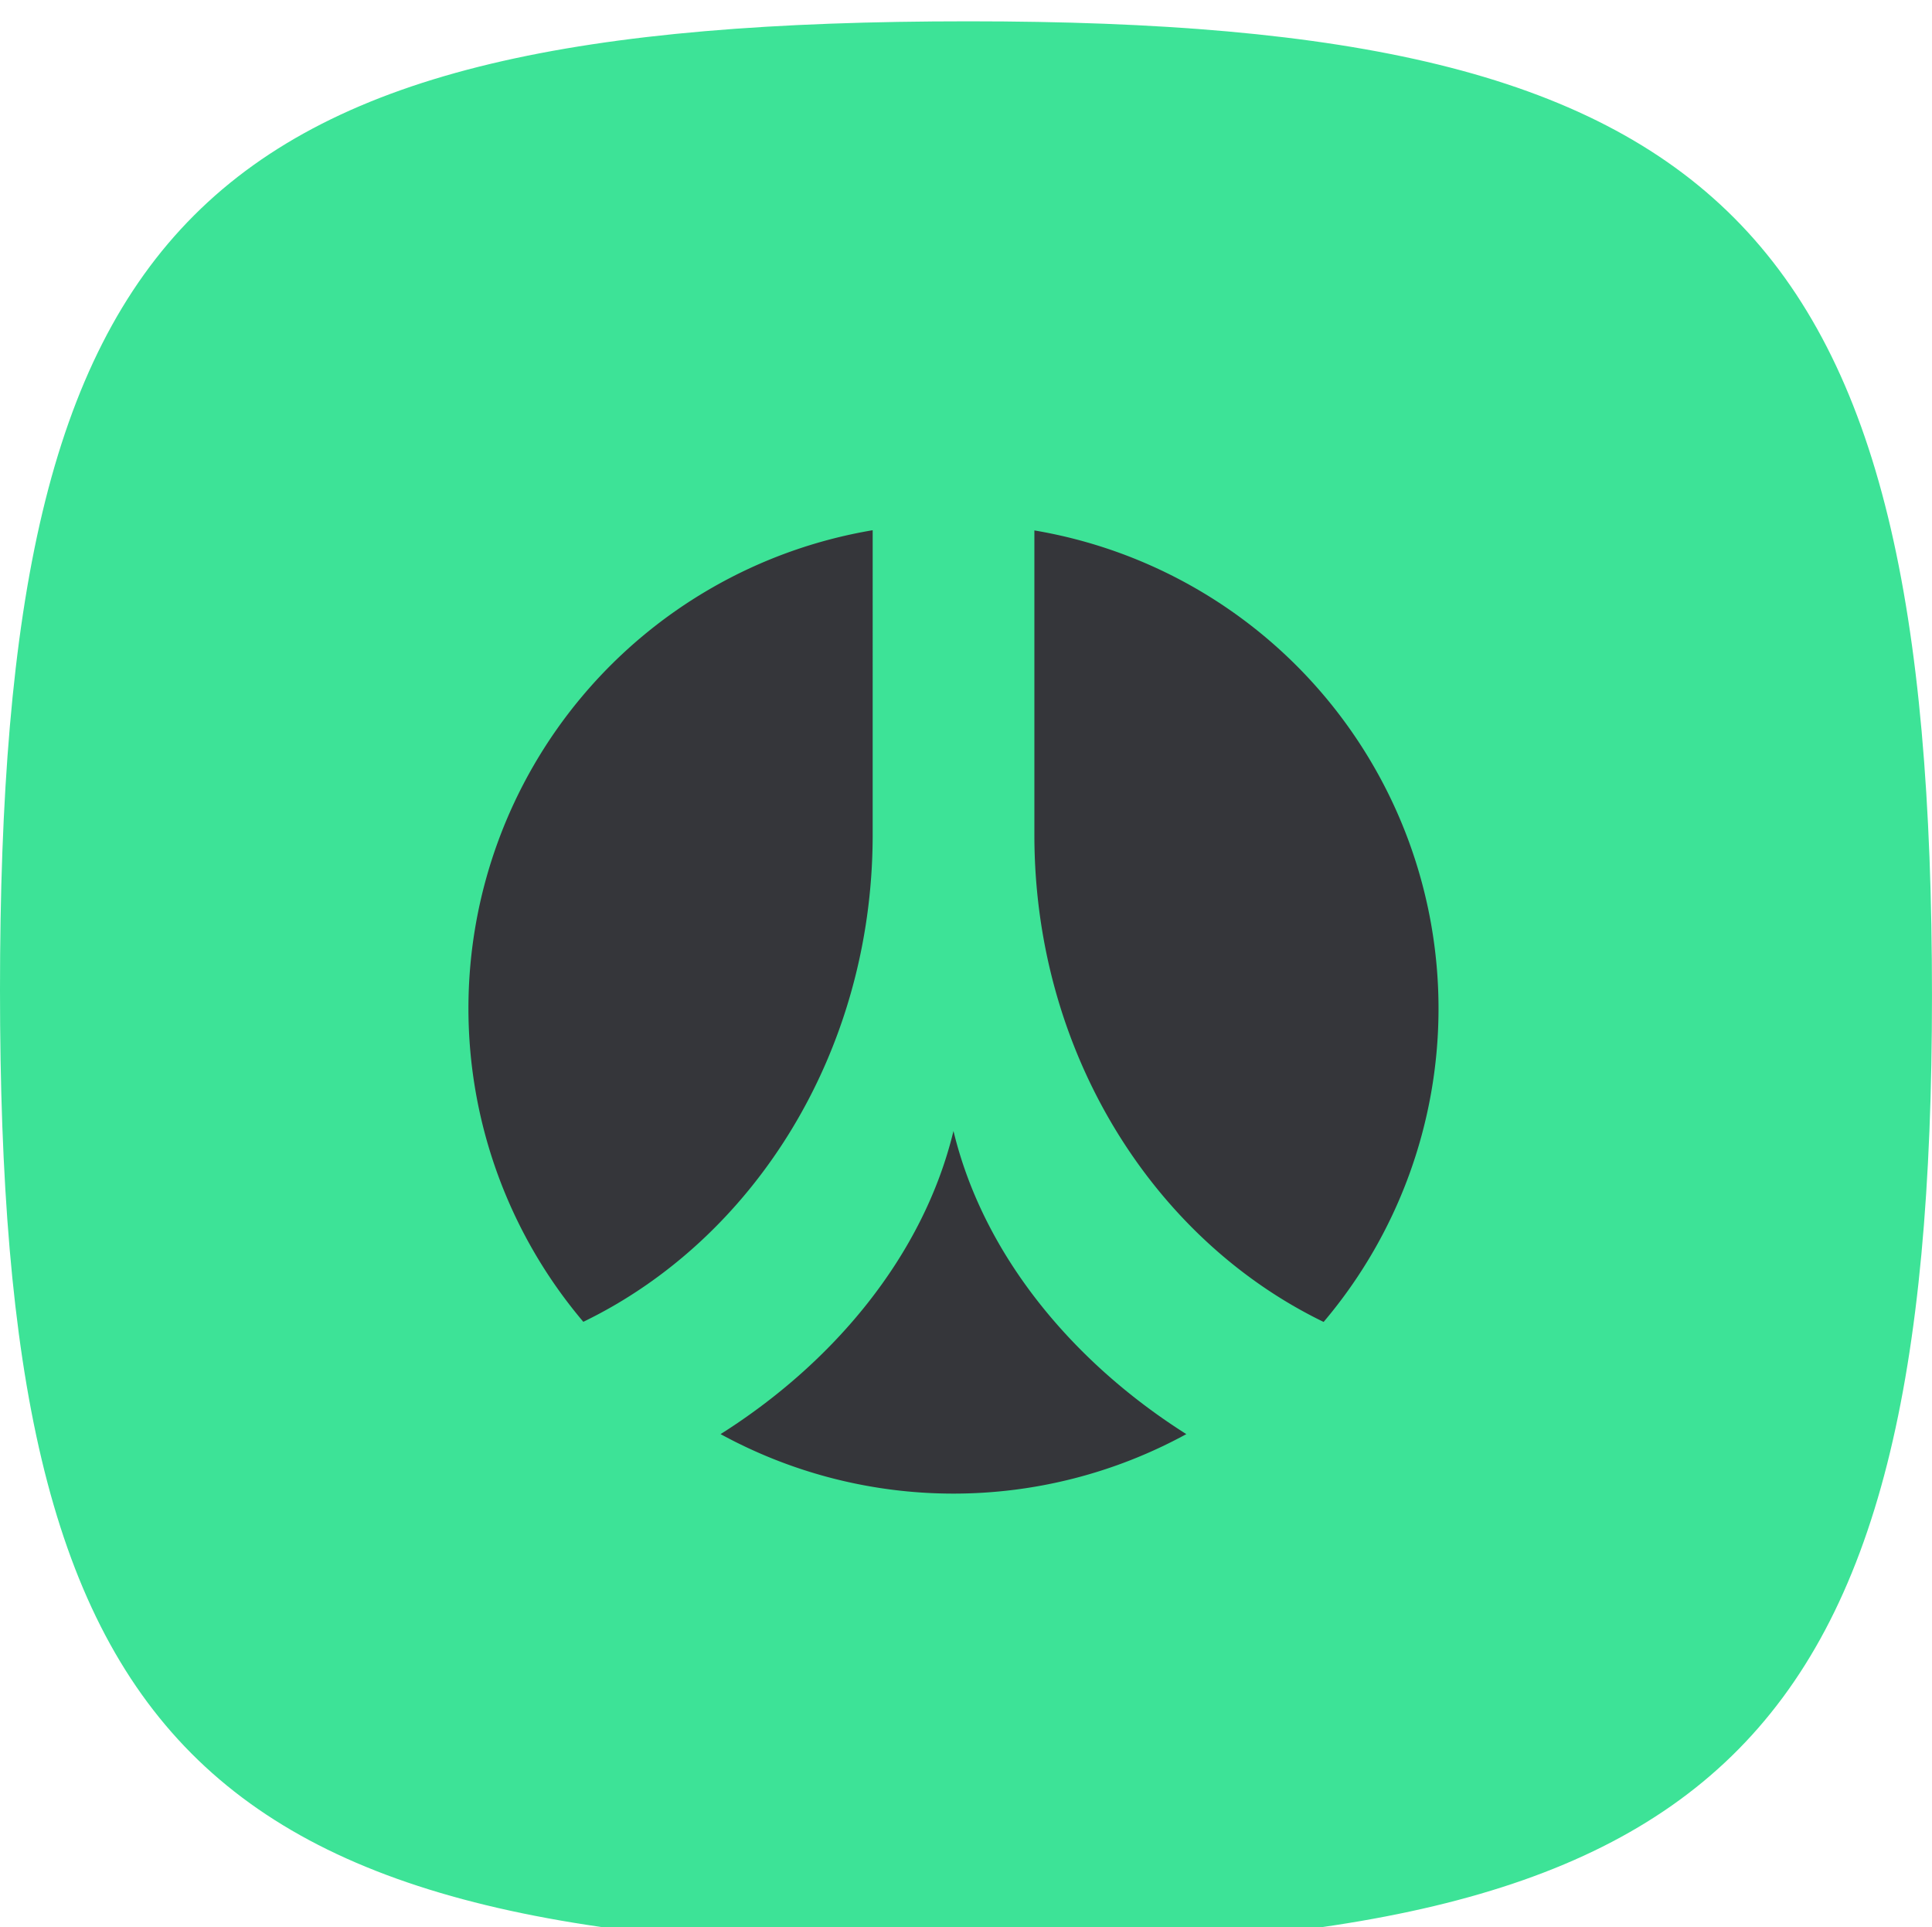 <svg id="Renren" xmlns="http://www.w3.org/2000/svg" xmlns:xlink="http://www.w3.org/1999/xlink" width="90.75" height="90.5" viewBox="0 0 90.75 90.5">
<defs>
    <style>
      .cls-1 {
        fill: #3de397;
        filter: url(#filter);
      }

      .cls-1, .cls-2 {
        fill-rule: evenodd;
      }

      .cls-2 {
        fill: #35363a;
      }
    </style>
    <filter id="filter" x="536" y="534.75" width="90.75" height="90.5" filterUnits="userSpaceOnUse">
      <feGaussianBlur result="blur" in="SourceAlpha"/>
      <feFlood result="flood" flood-color="#fff" flood-opacity="0.1"/>
      <feComposite result="composite" operator="out" in2="blur"/>
      <feOffset result="offset" dy="1"/>
      <feComposite result="composite-2" operator="in" in2="SourceAlpha"/>
      <feBlend result="blend" in2="SourceGraphic"/>
    </filter>
  </defs>
  <path id="container" class="cls-1" d="M581.5,534.751c35.574,0,45.249,9.39,45.249,45.755,0,35.575-9.927,44.744-45.5,44.744-36.365,0-45.249-9.422-45.249-45C536,543.889,545.137,534.751,581.5,534.751Z" transform="translate(-536 -534.75)"/>
  <path id="icon" class="cls-2" d="M576.987,559.651A22.772,22.772,0,0,0,563.4,596.825c7.976-3.86,13.549-12.593,13.591-22.757V559.651Zm3.8,28.212c-1.42,5.876-5.658,10.9-10.94,14.236a22.809,22.809,0,0,0,21.877,0c-5.282-3.339-9.519-8.358-10.937-14.234m3.8-13.9c0,10.212,5.586,18.99,13.586,22.866a22.769,22.769,0,0,0-13.586-37.171v14.3Z" transform="translate(-536 -534.75)"/>
</svg>
